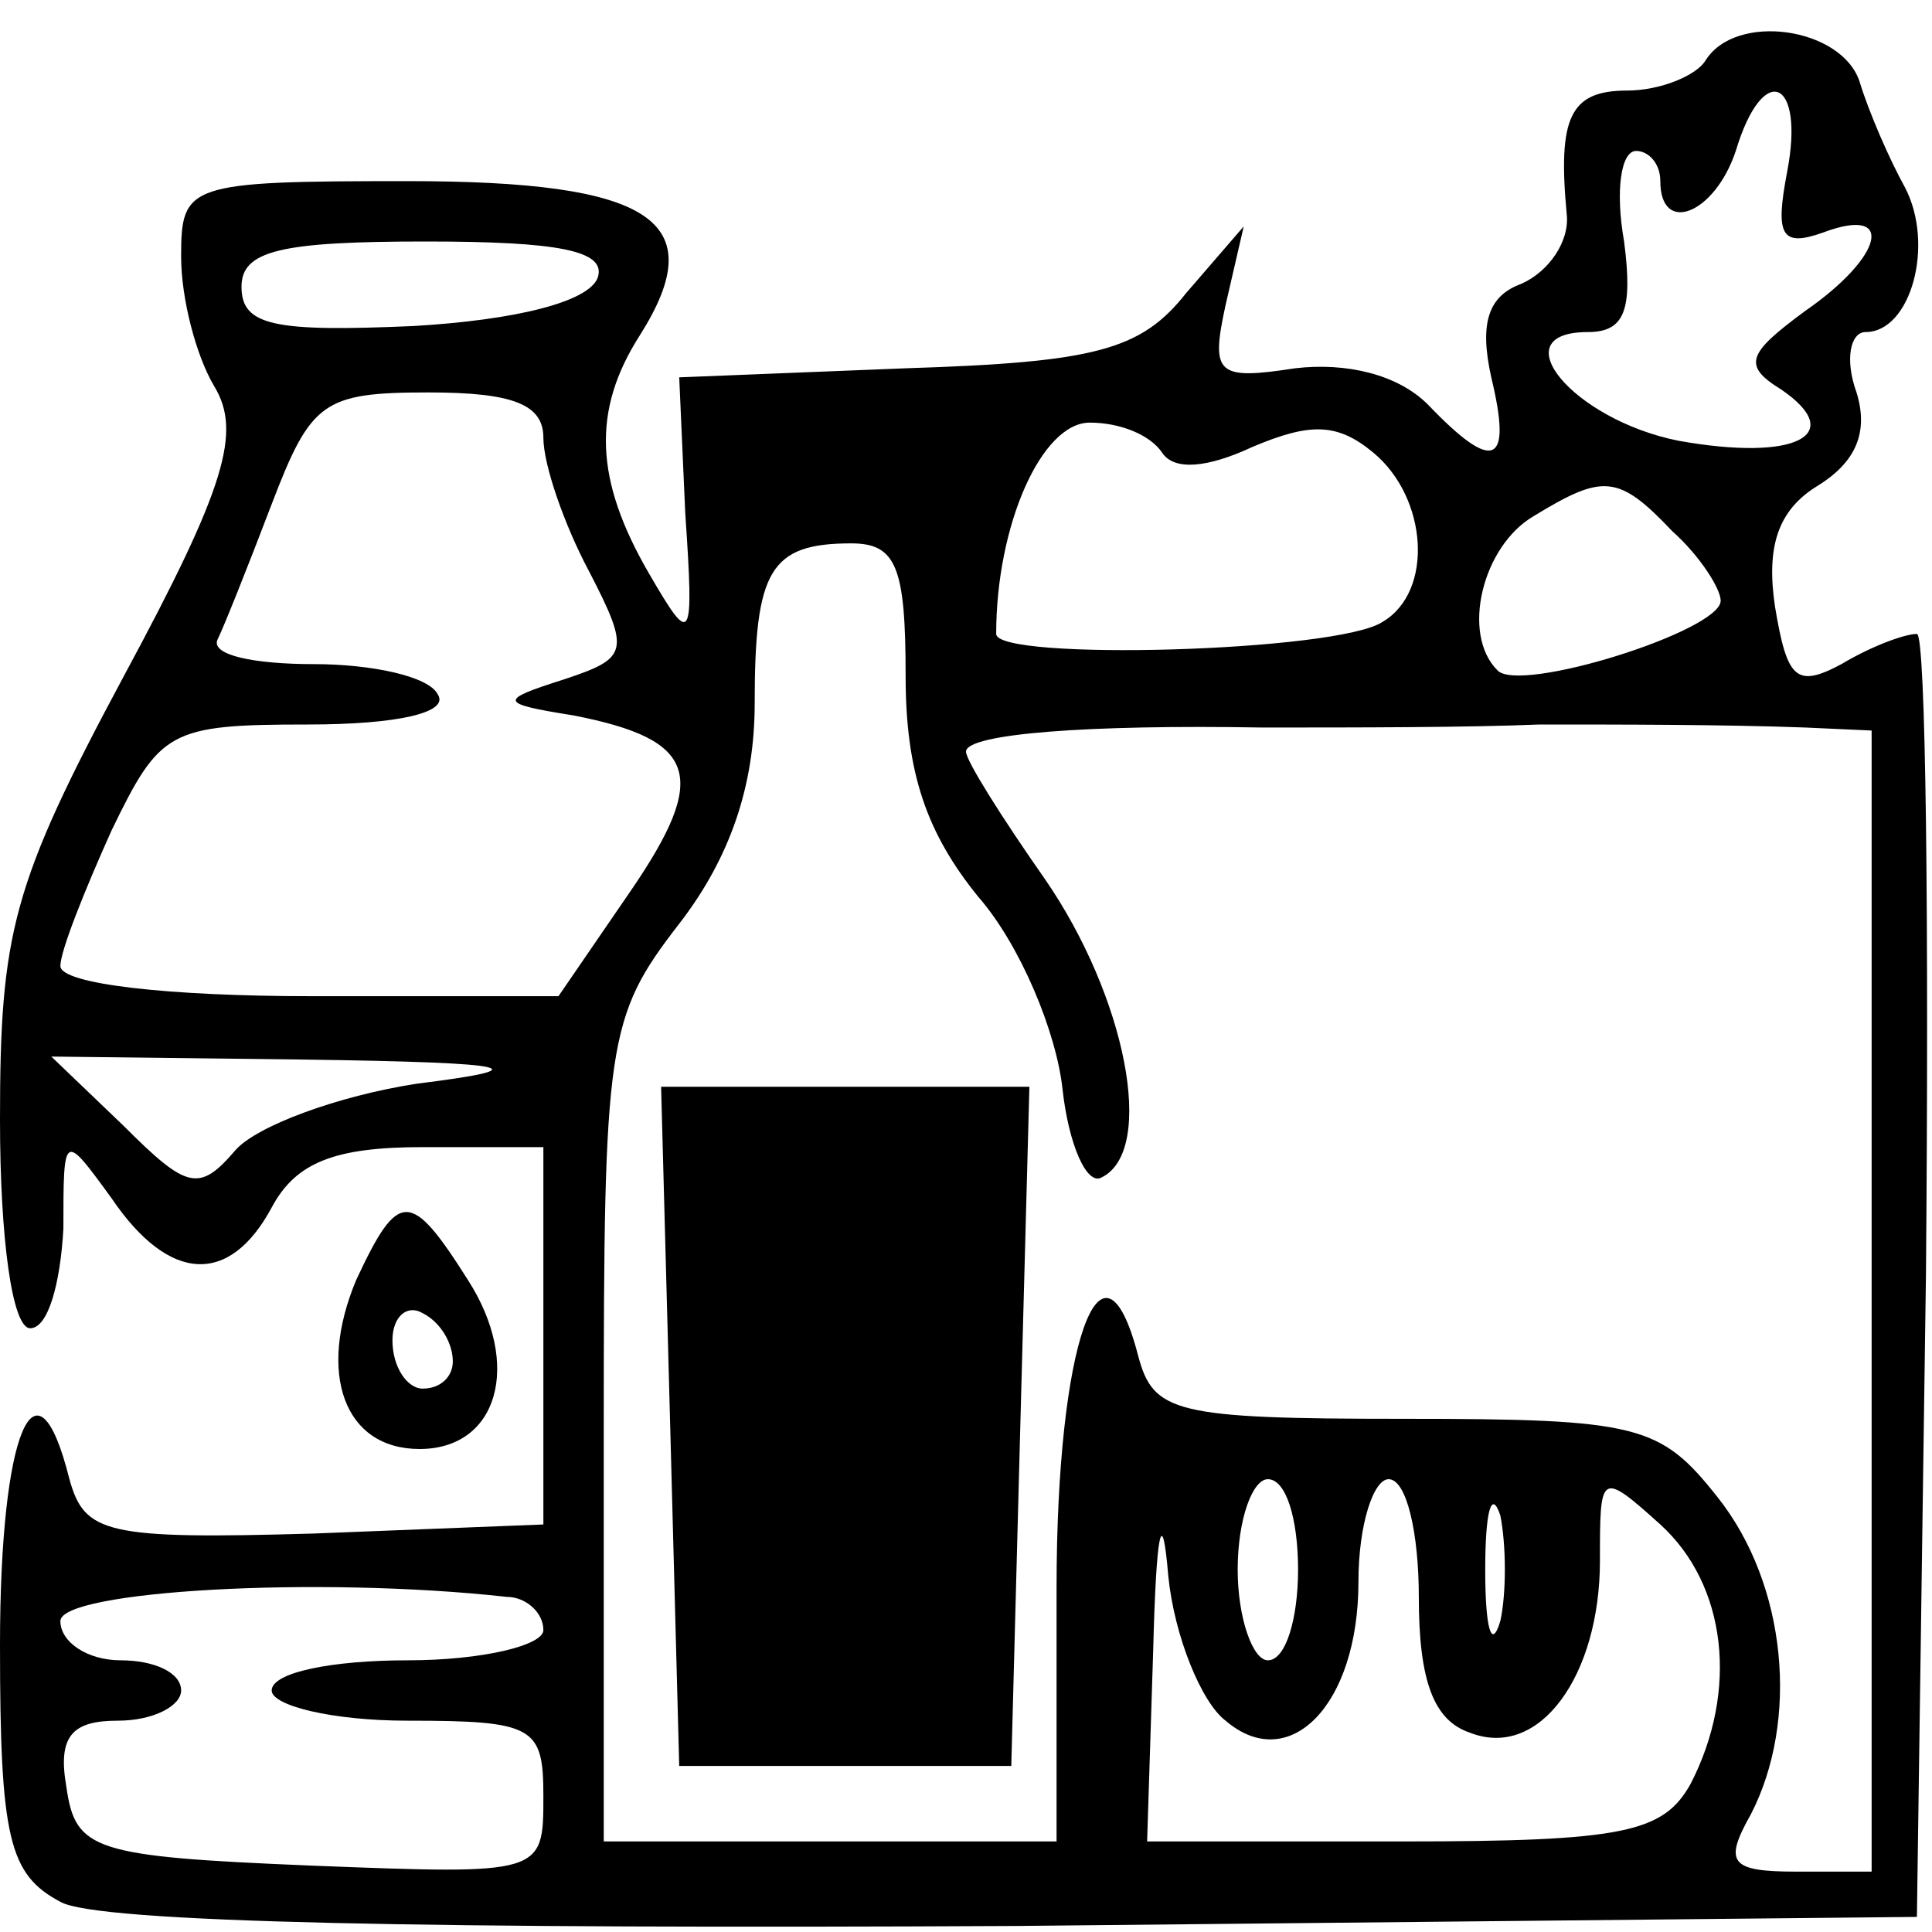 <?xml version="1.0" standalone="no"?>
<!DOCTYPE svg PUBLIC "-//W3C//DTD SVG 20010904//EN"
 "http://www.w3.org/TR/2001/REC-SVG-20010904/DTD/svg10.dtd">
<svg version="1.0" xmlns="http://www.w3.org/2000/svg"
 width="64pt" height="64pt" viewBox="0 0 64 64"
 preserveAspectRatio="xMidYMid meet">

<g transform="translate(0,64) scale(0.1,-0.1)"
fill="#000000" stroke="none">
<path d="M565 620 c-3 -5 -15 -10 -26 -10 -19 0 -23 -9 -20 -41 1 -9 -6 -19
-15 -23 -11 -4 -14 -13 -10 -31 7 -29 1 -32 -21 -9 -10 10 -27 14 -44 12 -26
-4 -28 -2 -23 21 l6 26 -19 -22 c-15 -19 -30 -23 -93 -25 l-75 -3 2 -45 c3
-44 2 -44 -12 -20 -18 31 -19 54 -3 79 24 38 4 51 -77 51 -73 0 -75 -1 -75
-25 0 -14 5 -33 11 -43 9 -15 4 -33 -30 -96 -37 -69 -41 -85 -41 -147 0 -39 4
-69 10 -69 6 0 10 15 11 33 0 32 0 32 16 10 19 -28 39 -29 53 -3 8 15 21 20
50 20 l40 0 0 -62 0 -63 -76 -3 c-69 -2 -76 0 -81 18 -11 44 -23 16 -23 -55 0
-64 3 -76 20 -85 12 -7 123 -9 317 -8 l298 3 3 213 c1 116 0 212 -3 212 -4 0
-15 -4 -25 -10 -15 -8 -18 -5 -22 19 -3 20 1 32 14 40 13 8 17 18 13 31 -4 11
-2 20 3 20 15 0 23 29 13 48 -5 9 -12 25 -15 35 -6 18 -41 23 -51 7z m27 -37
c-4 -21 -2 -25 12 -20 24 9 20 -8 -6 -26 -19 -14 -21 -18 -8 -26 22 -15 5 -24
-34 -17 -35 7 -59 36 -30 36 12 0 15 7 12 30 -3 17 -1 30 4 30 4 0 8 -4 8 -10
0 -18 18 -11 25 10 9 30 23 24 17 -7z m-394 -35 c-3 -8 -27 -14 -61 -16 -46
-2 -57 0 -57 13 0 12 13 15 61 15 44 0 60 -3 57 -12z m-18 -53 c0 -9 7 -29 15
-44 14 -27 13 -29 -8 -36 -22 -7 -22 -8 3 -12 41 -8 45 -20 19 -58 l-24 -35
-82 0 c-47 0 -83 4 -83 10 0 5 8 25 17 45 16 33 19 35 65 35 30 0 47 4 43 10
-3 6 -22 10 -41 10 -20 0 -34 3 -32 8 2 4 10 24 18 45 13 34 17 37 52 37 28 0
38 -4 38 -15z m205 -5 c4 -6 15 -5 30 2 19 8 28 8 40 -2 18 -15 20 -46 3 -56
-15 -10 -128 -13 -128 -4 0 36 15 70 31 70 10 0 20 -4 24 -10z m169 -26 c9 -8
16 -19 16 -23 0 -10 -67 -31 -74 -23 -12 12 -5 41 12 51 23 14 28 14 46 -5z
m-254 -48 c0 -32 7 -52 24 -73 14 -16 26 -45 28 -64 2 -18 8 -32 13 -29 18 9
8 60 -19 99 -14 20 -26 39 -26 42 0 6 41 9 98 8 31 0 68 0 92 1 27 0 61 0 88
-1 l22 -1 0 -189 0 -189 -25 0 c-22 0 -24 3 -15 19 16 31 12 76 -11 105 -19
24 -26 26 -104 26 -76 0 -83 2 -88 21 -12 46 -27 4 -27 -77 l0 -84 -75 0 -75
0 0 136 c0 129 1 137 25 168 17 22 25 46 25 73 0 44 5 53 32 53 15 0 18 -8 18
-44z m-162 -135 c-26 -4 -53 -14 -60 -22 -12 -14 -16 -13 -37 8 l-24 23 84 -1
c72 -1 77 -3 37 -8z m268 -211 c21 -18 44 5 44 46 0 19 5 34 10 34 6 0 10 -18
10 -39 0 -28 5 -41 17 -45 23 -9 43 19 43 57 0 29 0 30 20 12 22 -20 26 -55
10 -86 -9 -16 -22 -19 -95 -19 l-85 0 2 63 c1 40 3 49 5 25 2 -20 11 -42 19
-48z m24 50 c0 -16 -4 -30 -10 -30 -5 0 -10 14 -10 30 0 17 5 30 10 30 6 0 10
-13 10 -30z m67 -17 c-3 -10 -5 -2 -5 17 0 19 2 27 5 18 2 -10 2 -26 0 -35z
m-329 8 c6 0 12 -5 12 -11 0 -5 -20 -10 -45 -10 -25 0 -45 -4 -45 -10 0 -5 20
-10 45 -10 42 0 45 -2 45 -25 0 -26 0 -26 -77 -23 -72 3 -78 5 -81 26 -3 17 2
22 17 22 12 0 21 5 21 10 0 6 -9 10 -20 10 -11 0 -20 6 -20 13 0 10 85 15 148
8z"/>
<path d="M222 168 l3 -113 55 0 55 0 3 113 3 112 -61 0 -61 0 3 -112z"/>
<path d="M118 216 c-13 -31 -4 -56 21 -56 26 0 34 28 16 56 -19 30 -23 30 -37
0z m32 -27 c0 -5 -4 -9 -10 -9 -5 0 -10 7 -10 16 0 8 5 12 10 9 6 -3 10 -10
10 -16z"/>
</g>
</svg>
